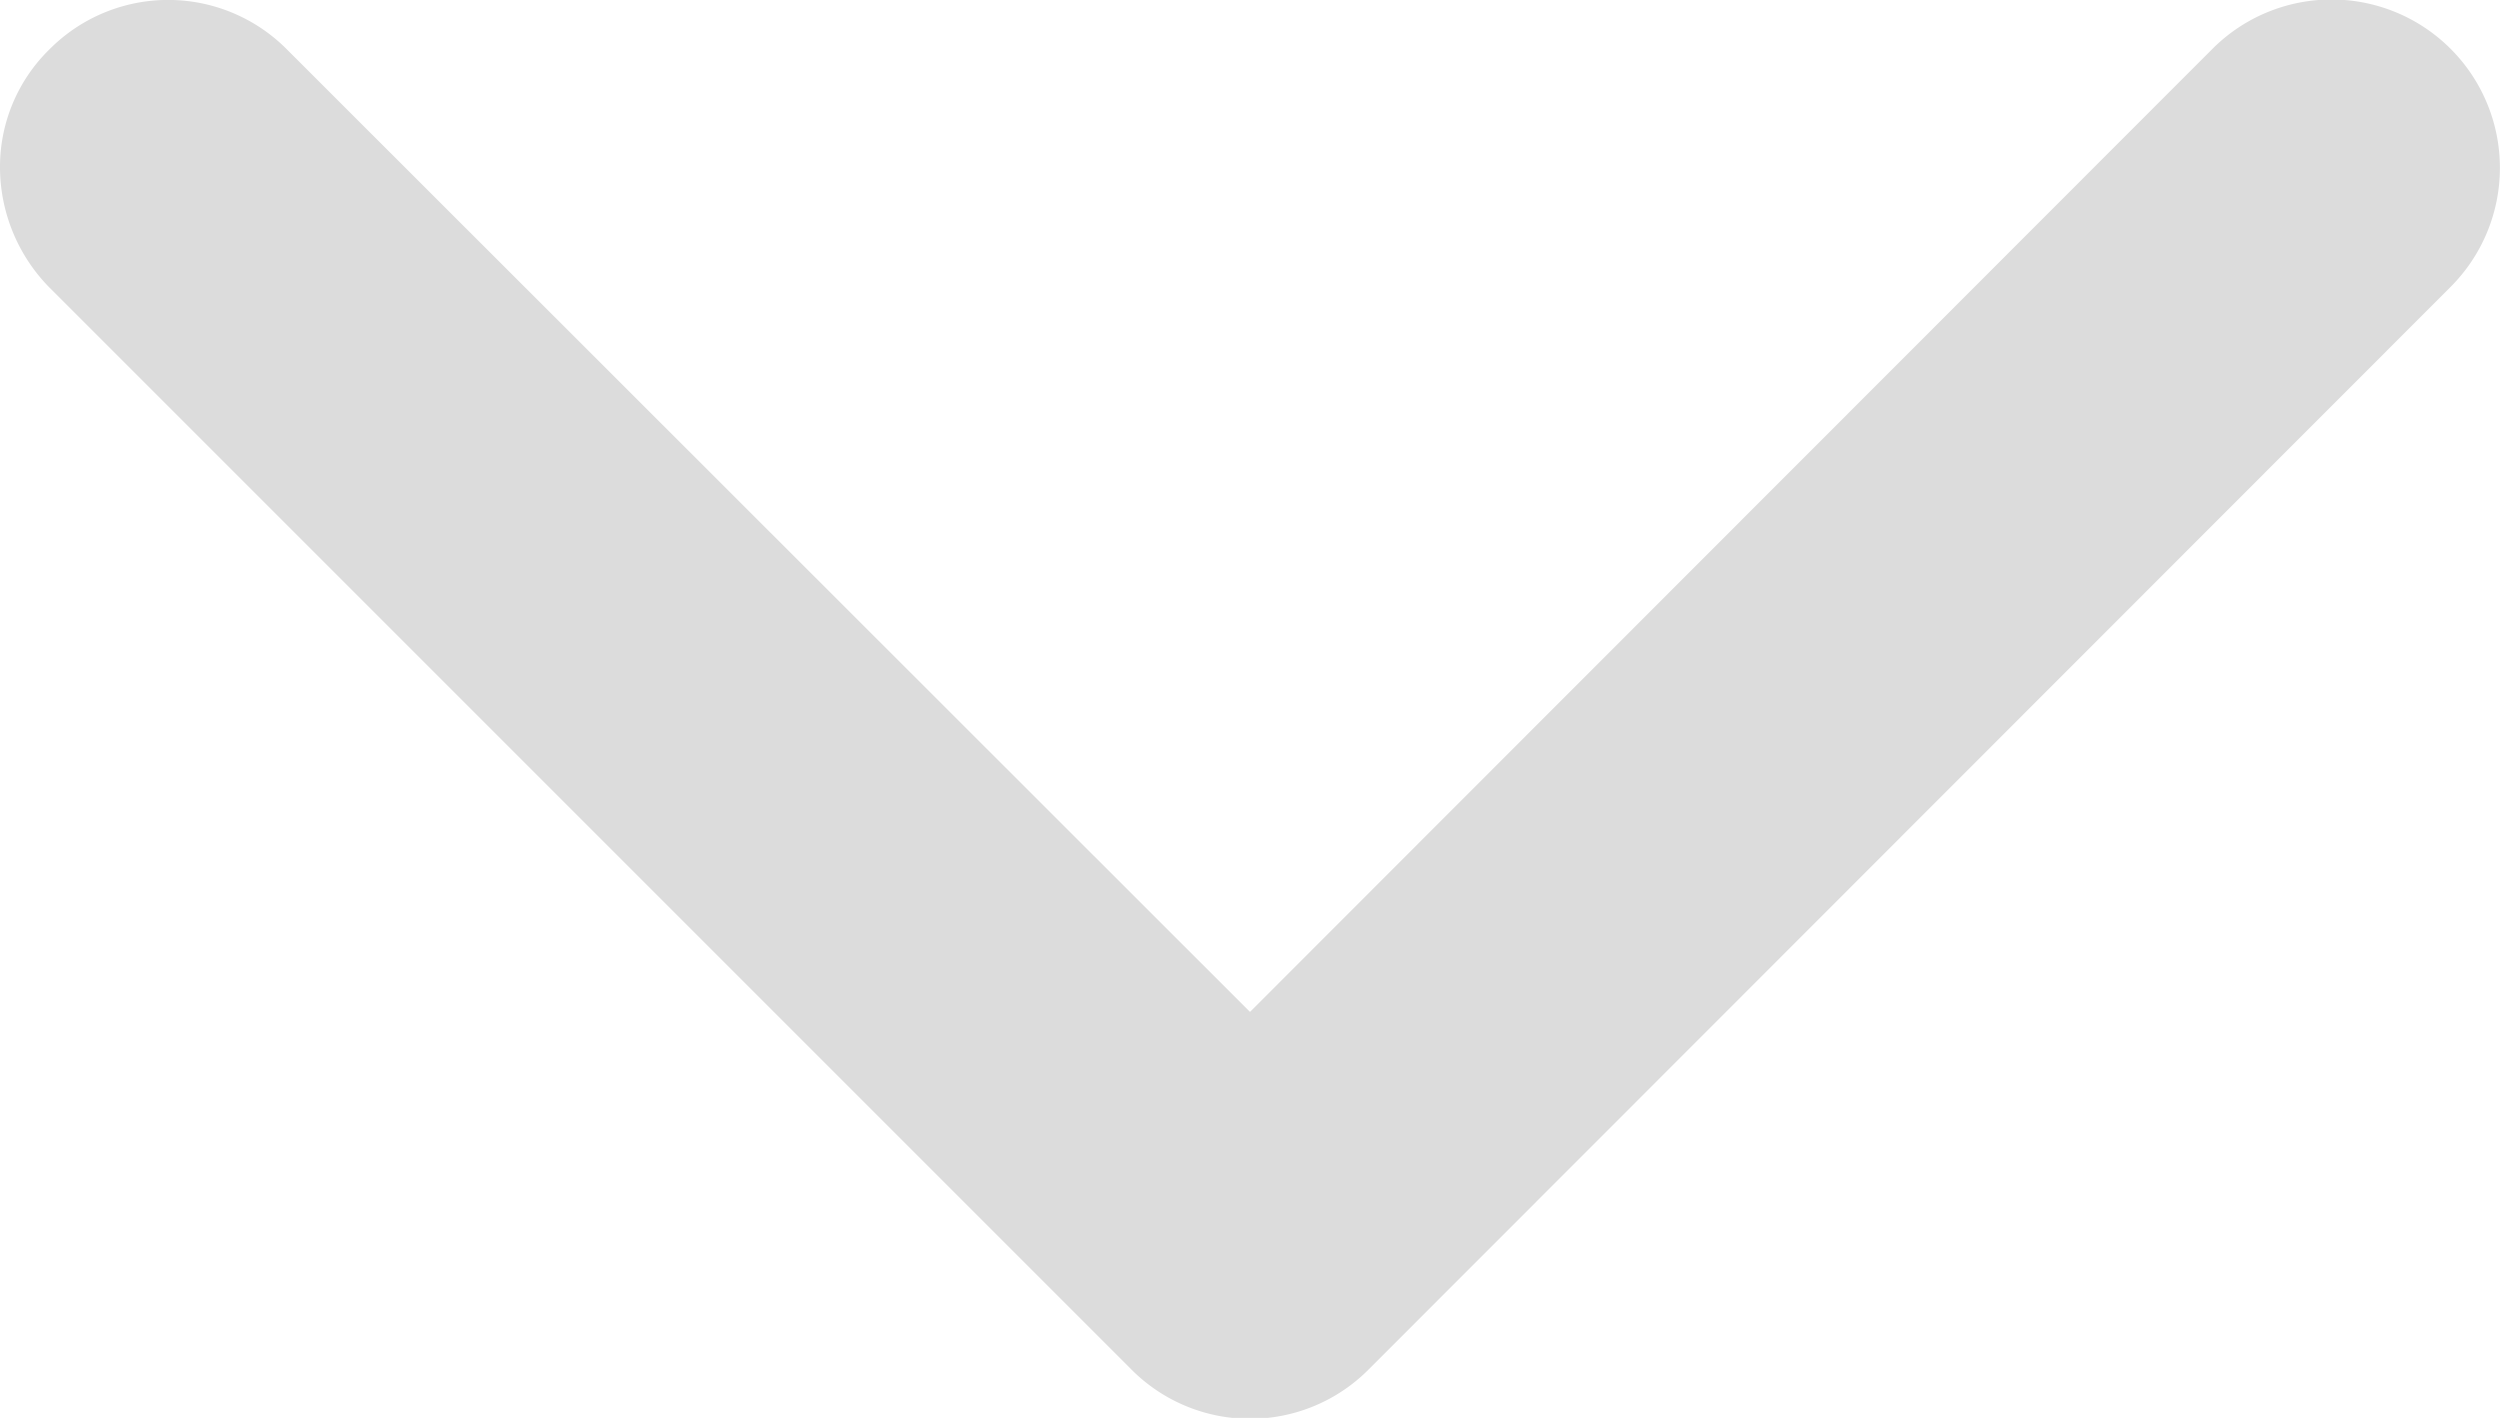 <svg xmlns="http://www.w3.org/2000/svg" viewBox="0 0 42 23.82"><defs><style>.cls-1{fill:#dcdcdc;}</style></defs><title>down</title><g id="Layer_2" data-name="Layer 2"><g id="Contenido"><path class="cls-1" d="M.83.83a2.76,2.76,0,0,0-.83,2,2.89,2.89,0,0,0,.83,2L19,23a2.81,2.81,0,0,0,4,0L41.17,4.82a2.82,2.82,0,0,0-4-4L21,17,4.82.83A2.81,2.81,0,0,0,.83.83Z"/></g></g></svg>